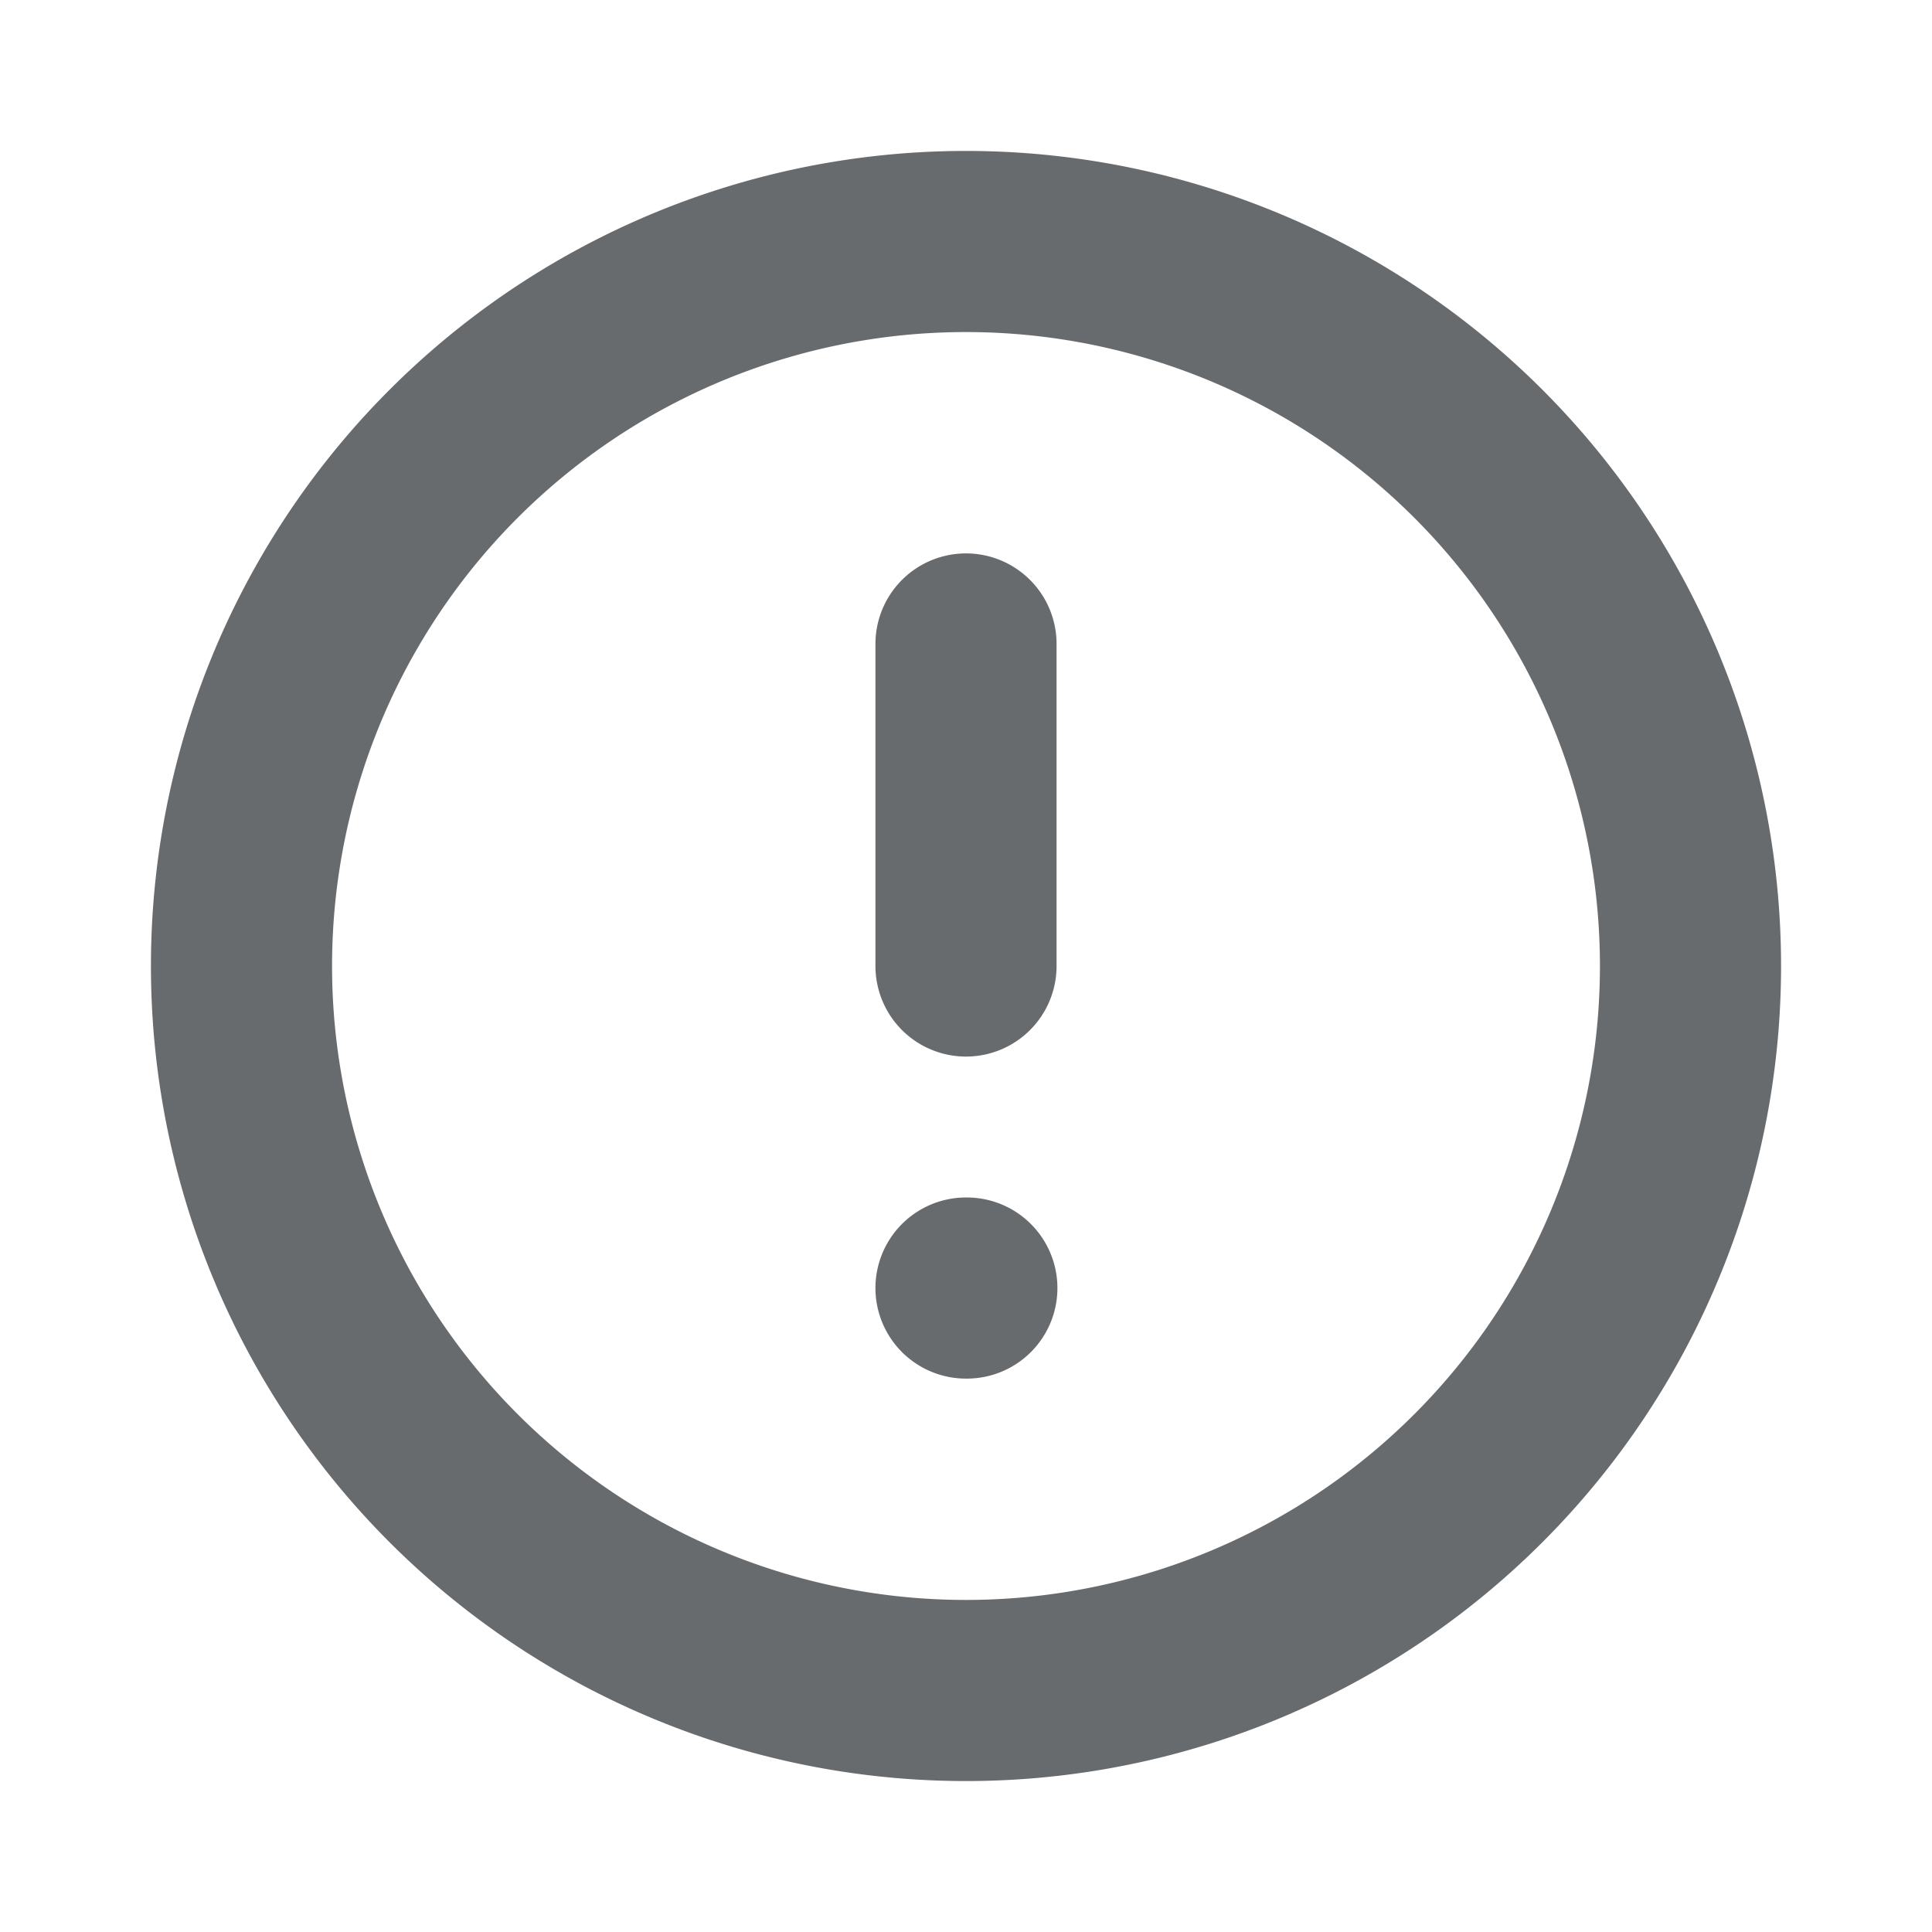 <svg width="16" height="16" fill="none" xmlns="http://www.w3.org/2000/svg"><path d="M8 5.333V8m0 2.667h.007M14 8A6 6 0 1 1 2 8a6 6 0 0 1 12 0Z" stroke="#686B6E" stroke-width="1.5" stroke-linecap="round"/></svg>